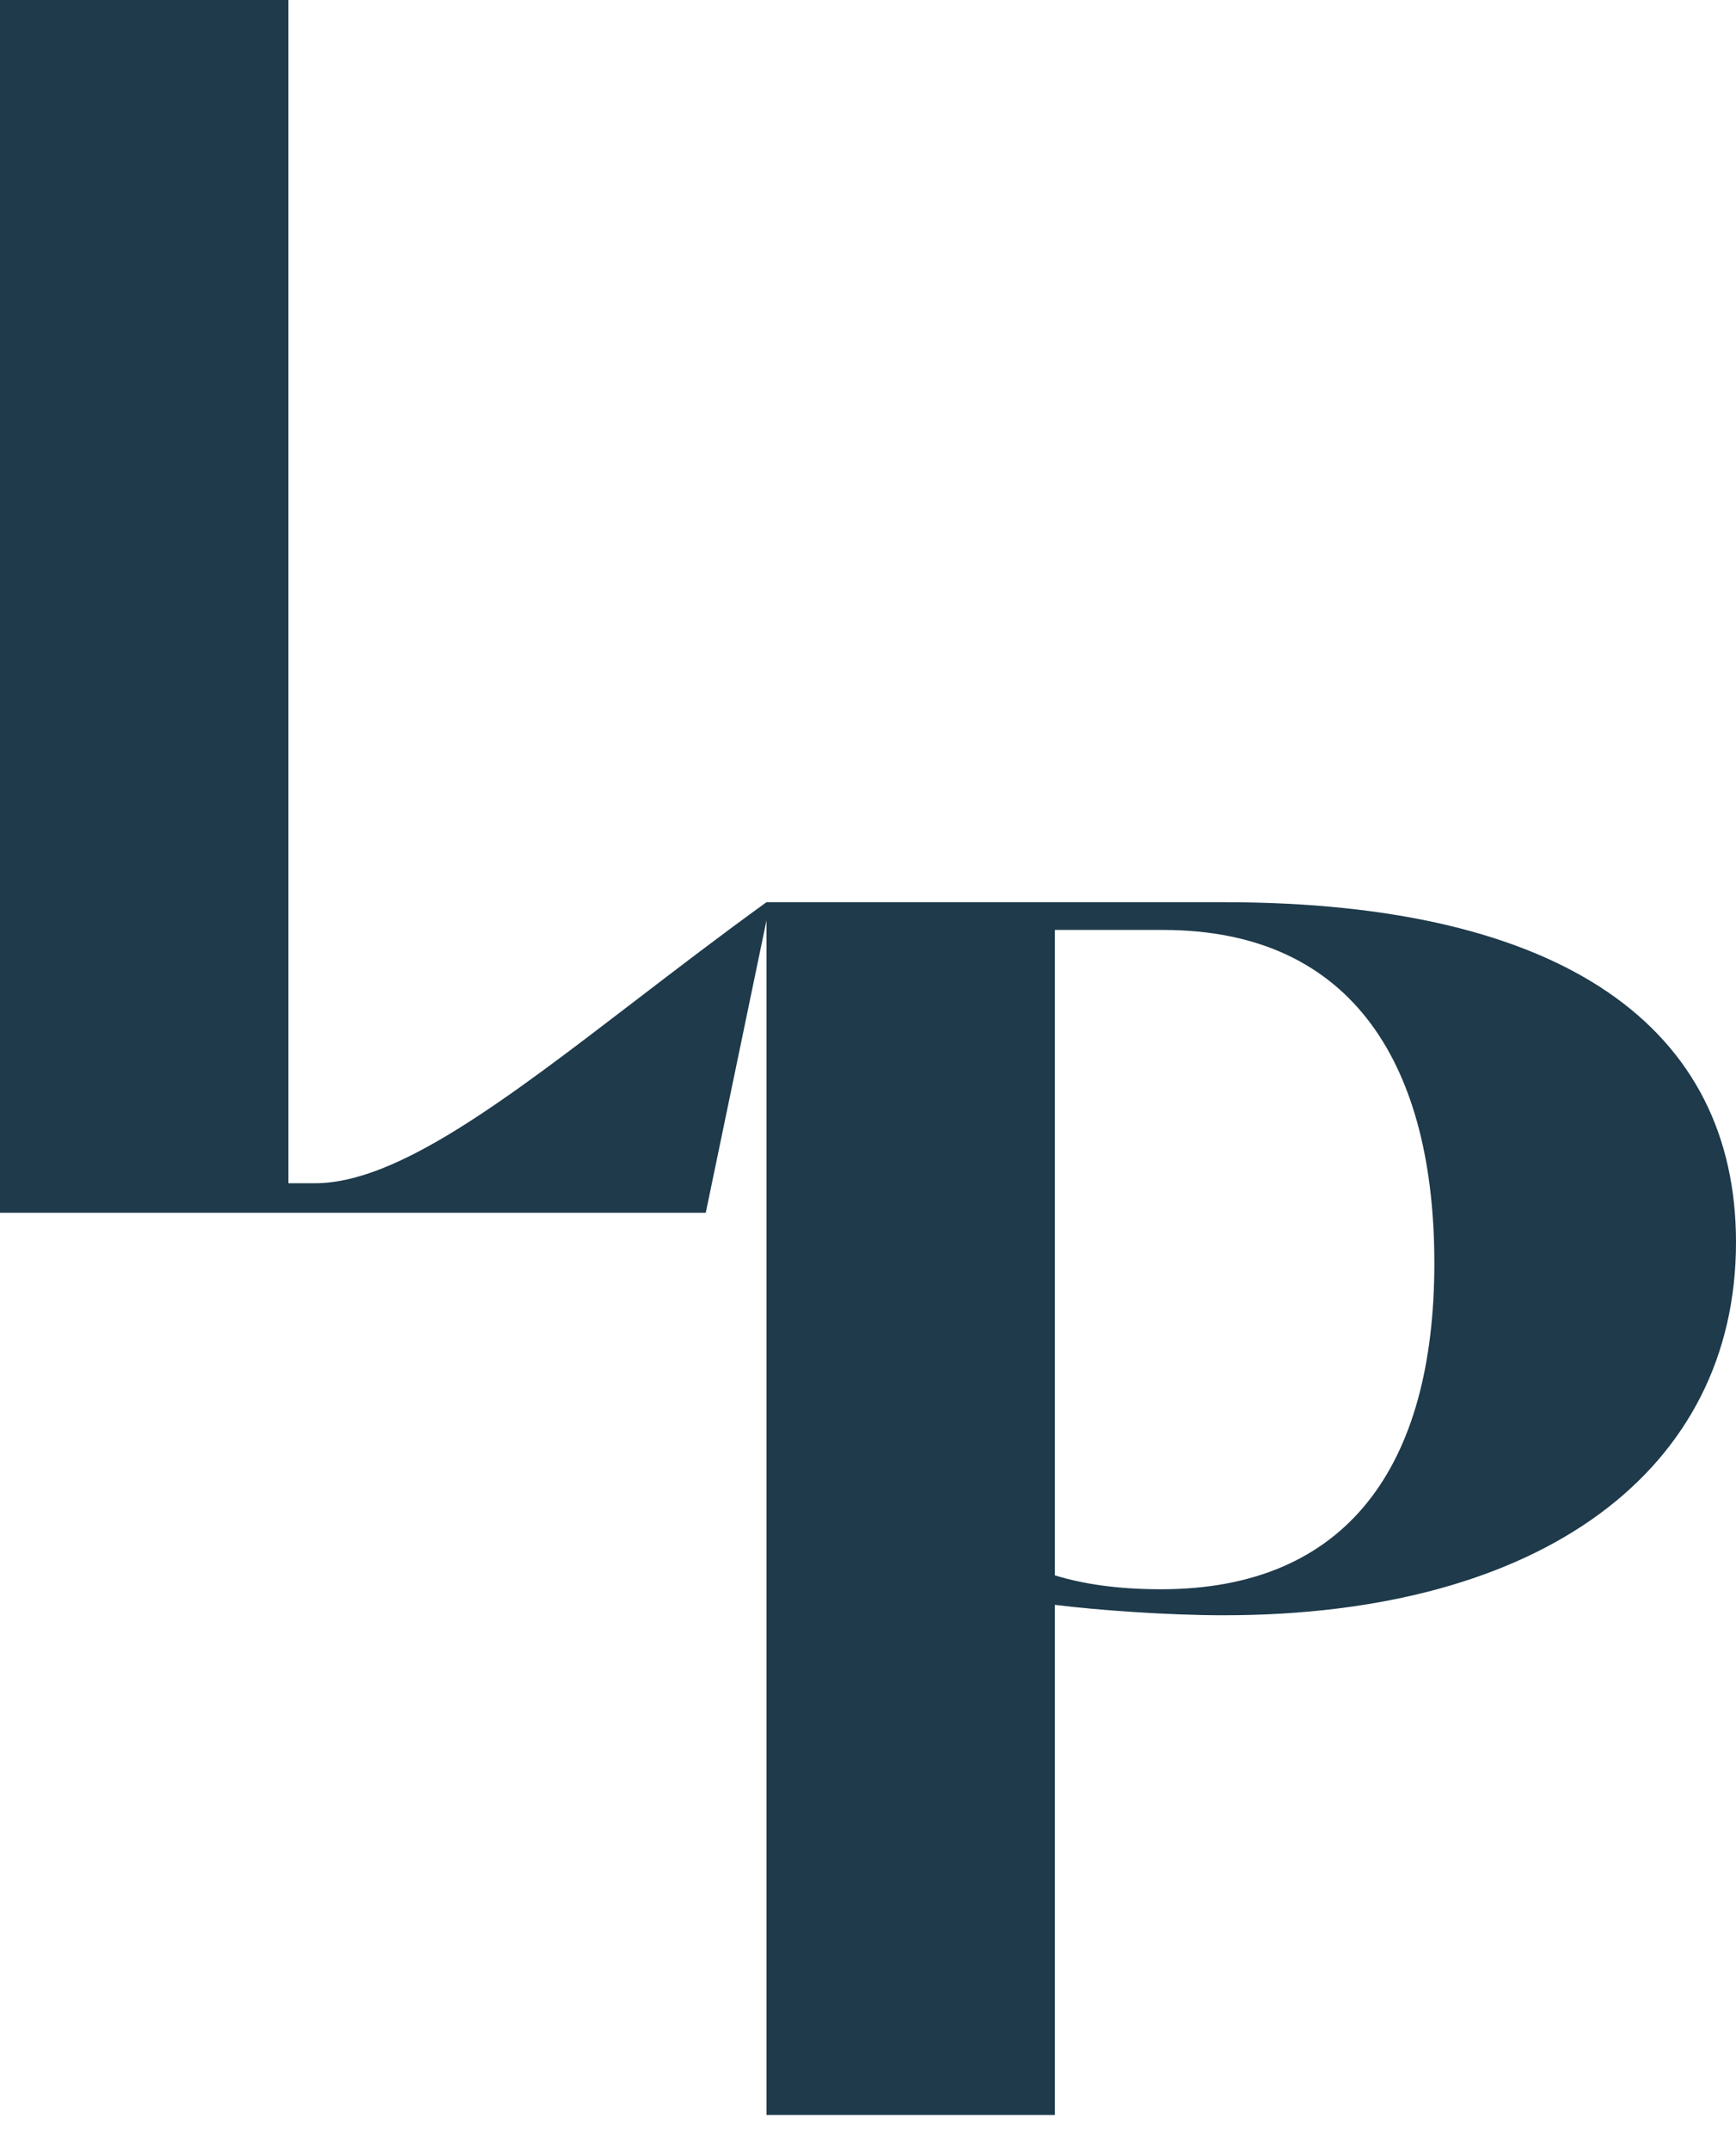 <svg width="42" height="52" viewBox="0 0 42 52" fill="none" xmlns="http://www.w3.org/2000/svg">
<path fill-rule="evenodd" clip-rule="evenodd" d="M18.636 21.819H18.544C17.44 22.616 16.386 23.423 15.386 24.189C12.229 26.608 9.607 28.616 7.62 28.616H6.977V0H0V29.329H17.075L18.544 22.26V51.148H25.521V38.812C26.531 38.938 28.23 39.064 29.607 39.064C37.318 39.064 42 35.539 42 30.043C42 24.882 37.869 21.819 29.607 21.819H18.636L18.636 21.819ZM34.702 30.546C34.702 35.456 32.59 38.435 28.092 38.435C27.036 38.435 26.21 38.309 25.521 38.099V22.49H28.138C32.82 22.49 34.702 25.889 34.702 30.546Z" fill="#1E3A4B"/>
</svg>
